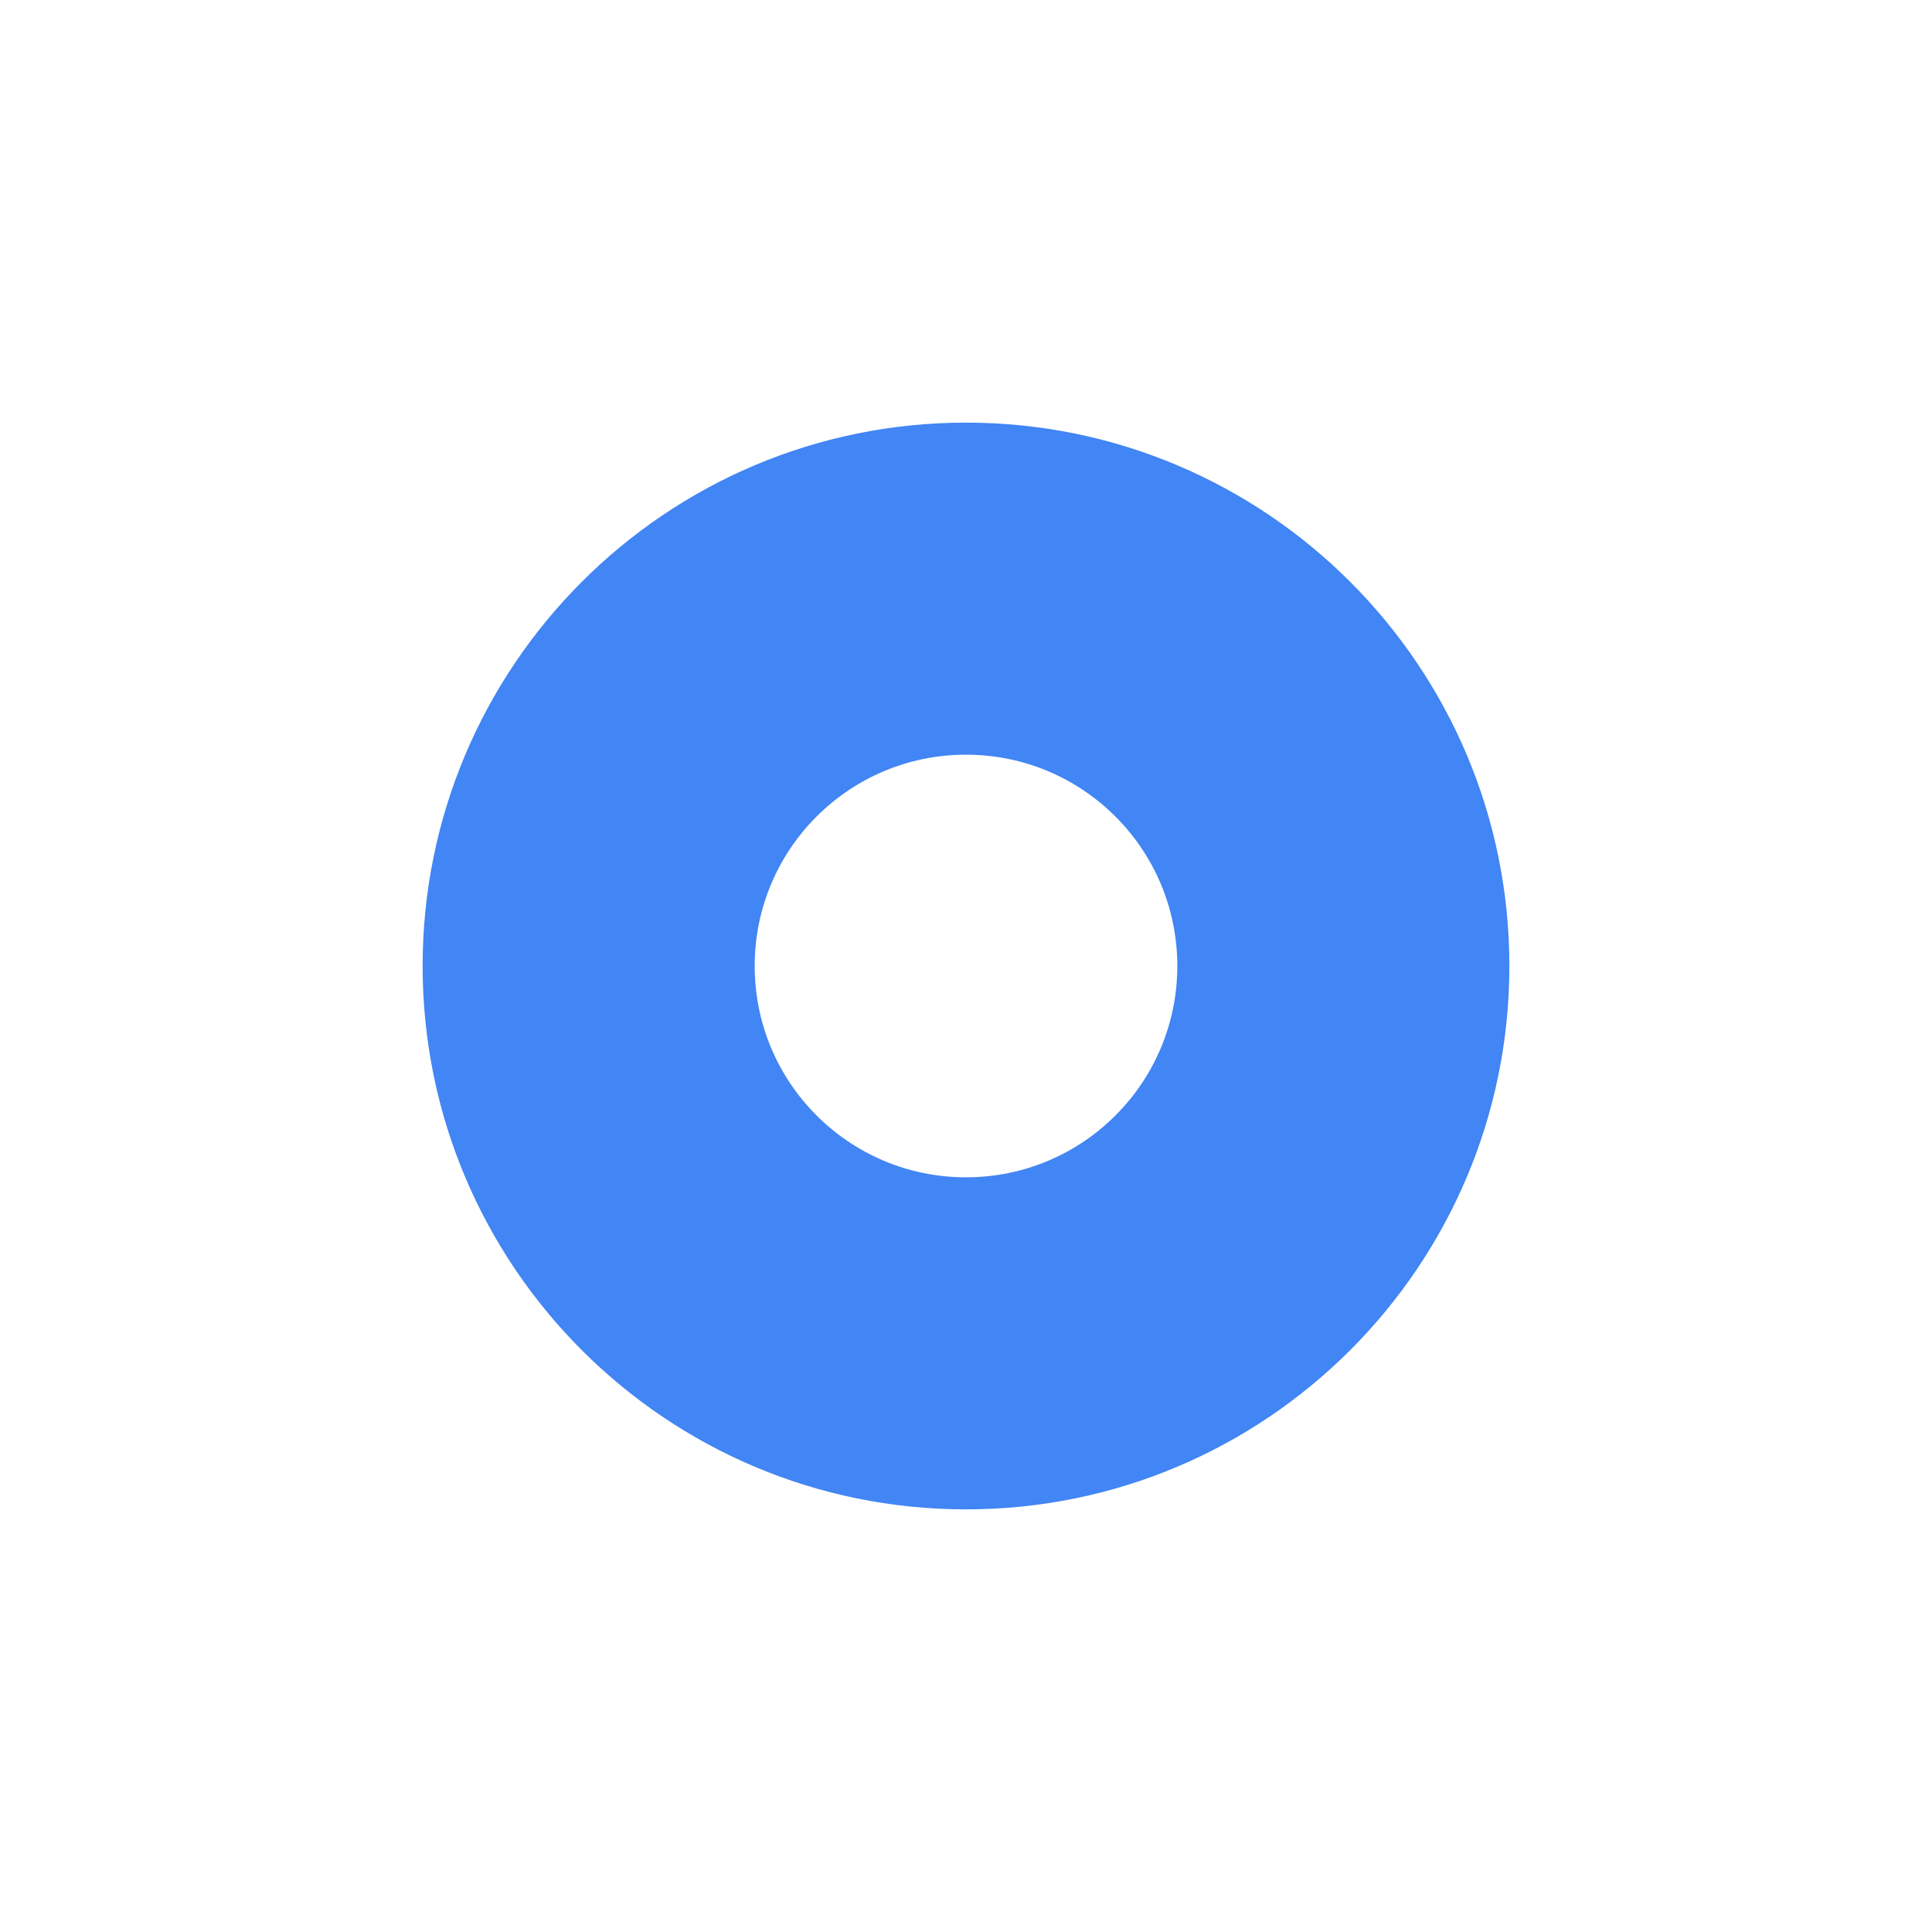 <svg xmlns="http://www.w3.org/2000/svg" viewBox="0 0 1024 1024">
  <rect width="1024" height="1024" fill="none"/>
  <path d="M512 224c159 0 288 129 288 288S671 800 512 800 224 671 224 512s129-288 288-288m0 400c61.9 0 112-50.1 112-112s-50.1-112-112-112-112 50.1-112 112 50.1 112 112 112z" fill="#4285F4"/>
</svg>

